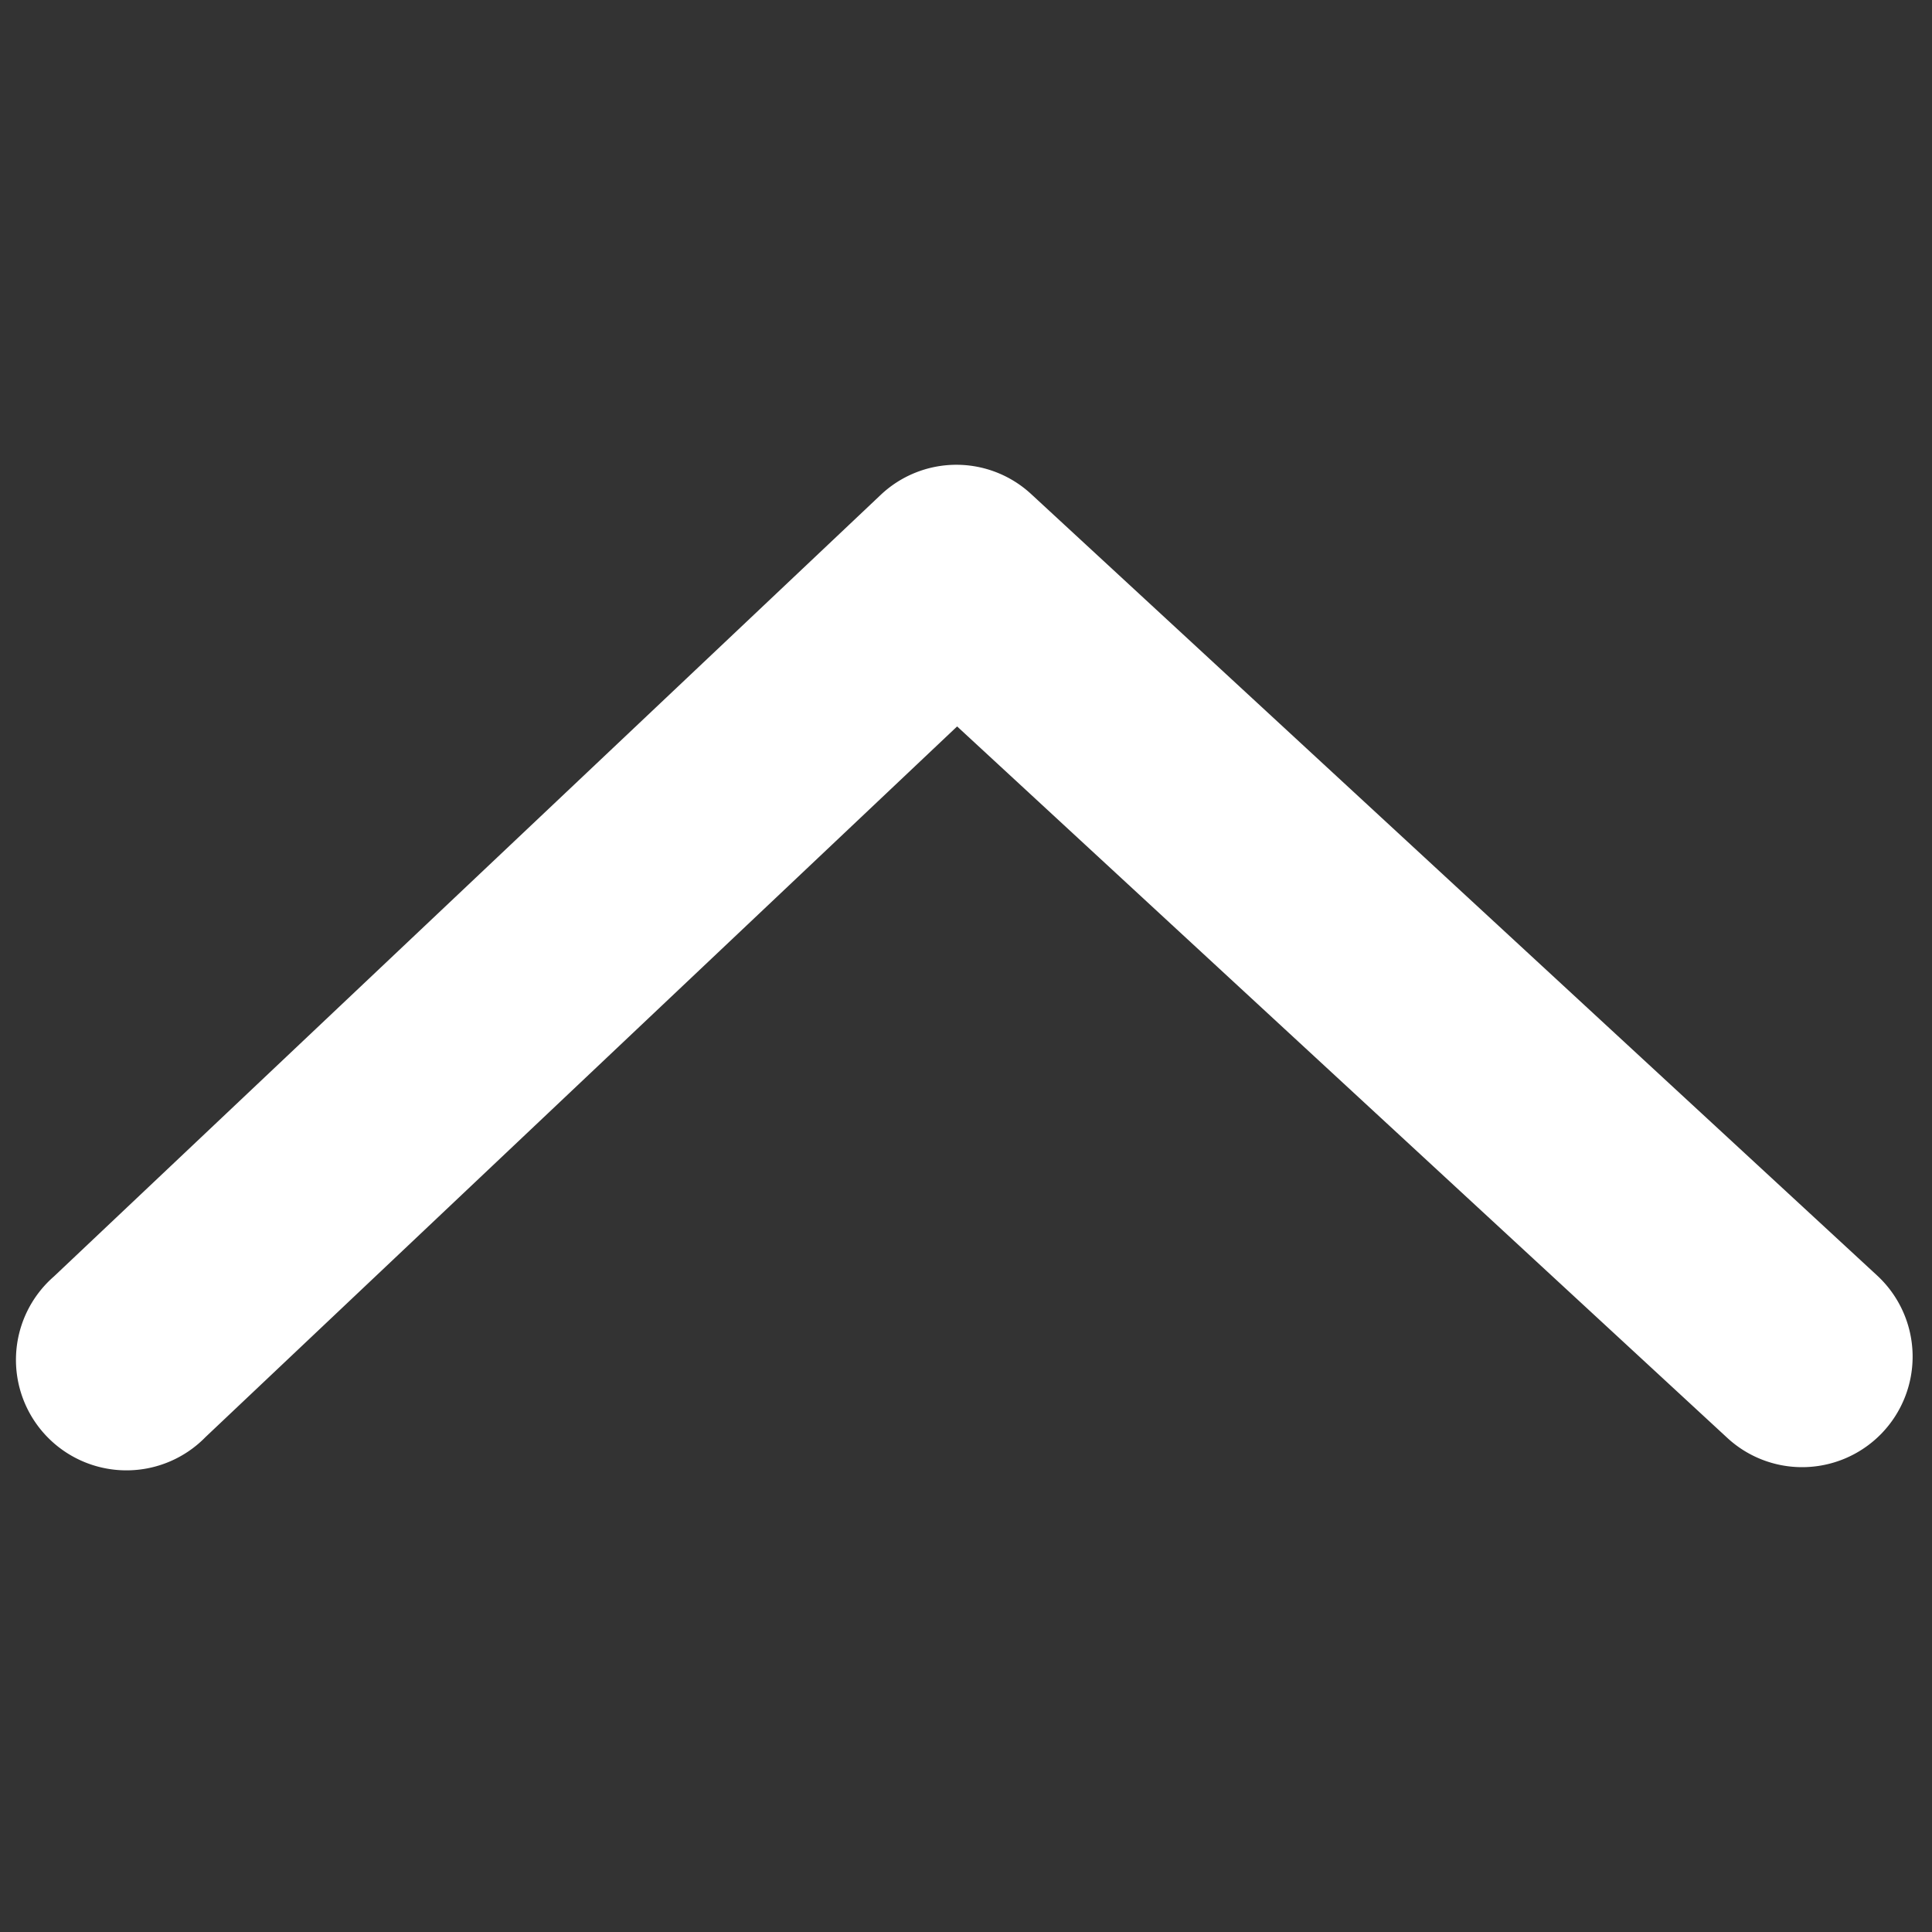 <svg
  xmlns="http://www.w3.org/2000/svg"
  viewBox="0 0 500 500"
  width="500"
  height="500"
  fill="#ffffff"
>
  <rect x="0" y="0" width="500" height="500" fill="#333333" stroke="none"/>
  <path d="M466.4 379.7a28.5 28.5 0 0 1-19.4-7.6L247.7 188 53.2 371.9a28.6 28.6 0 1 1-39.3-41.5l214-202.3a28.5 28.5 0 0 1 39-.2l218.9 202.2a28.6 28.6 0 0 1-19.4 49.6z" />
</svg>
